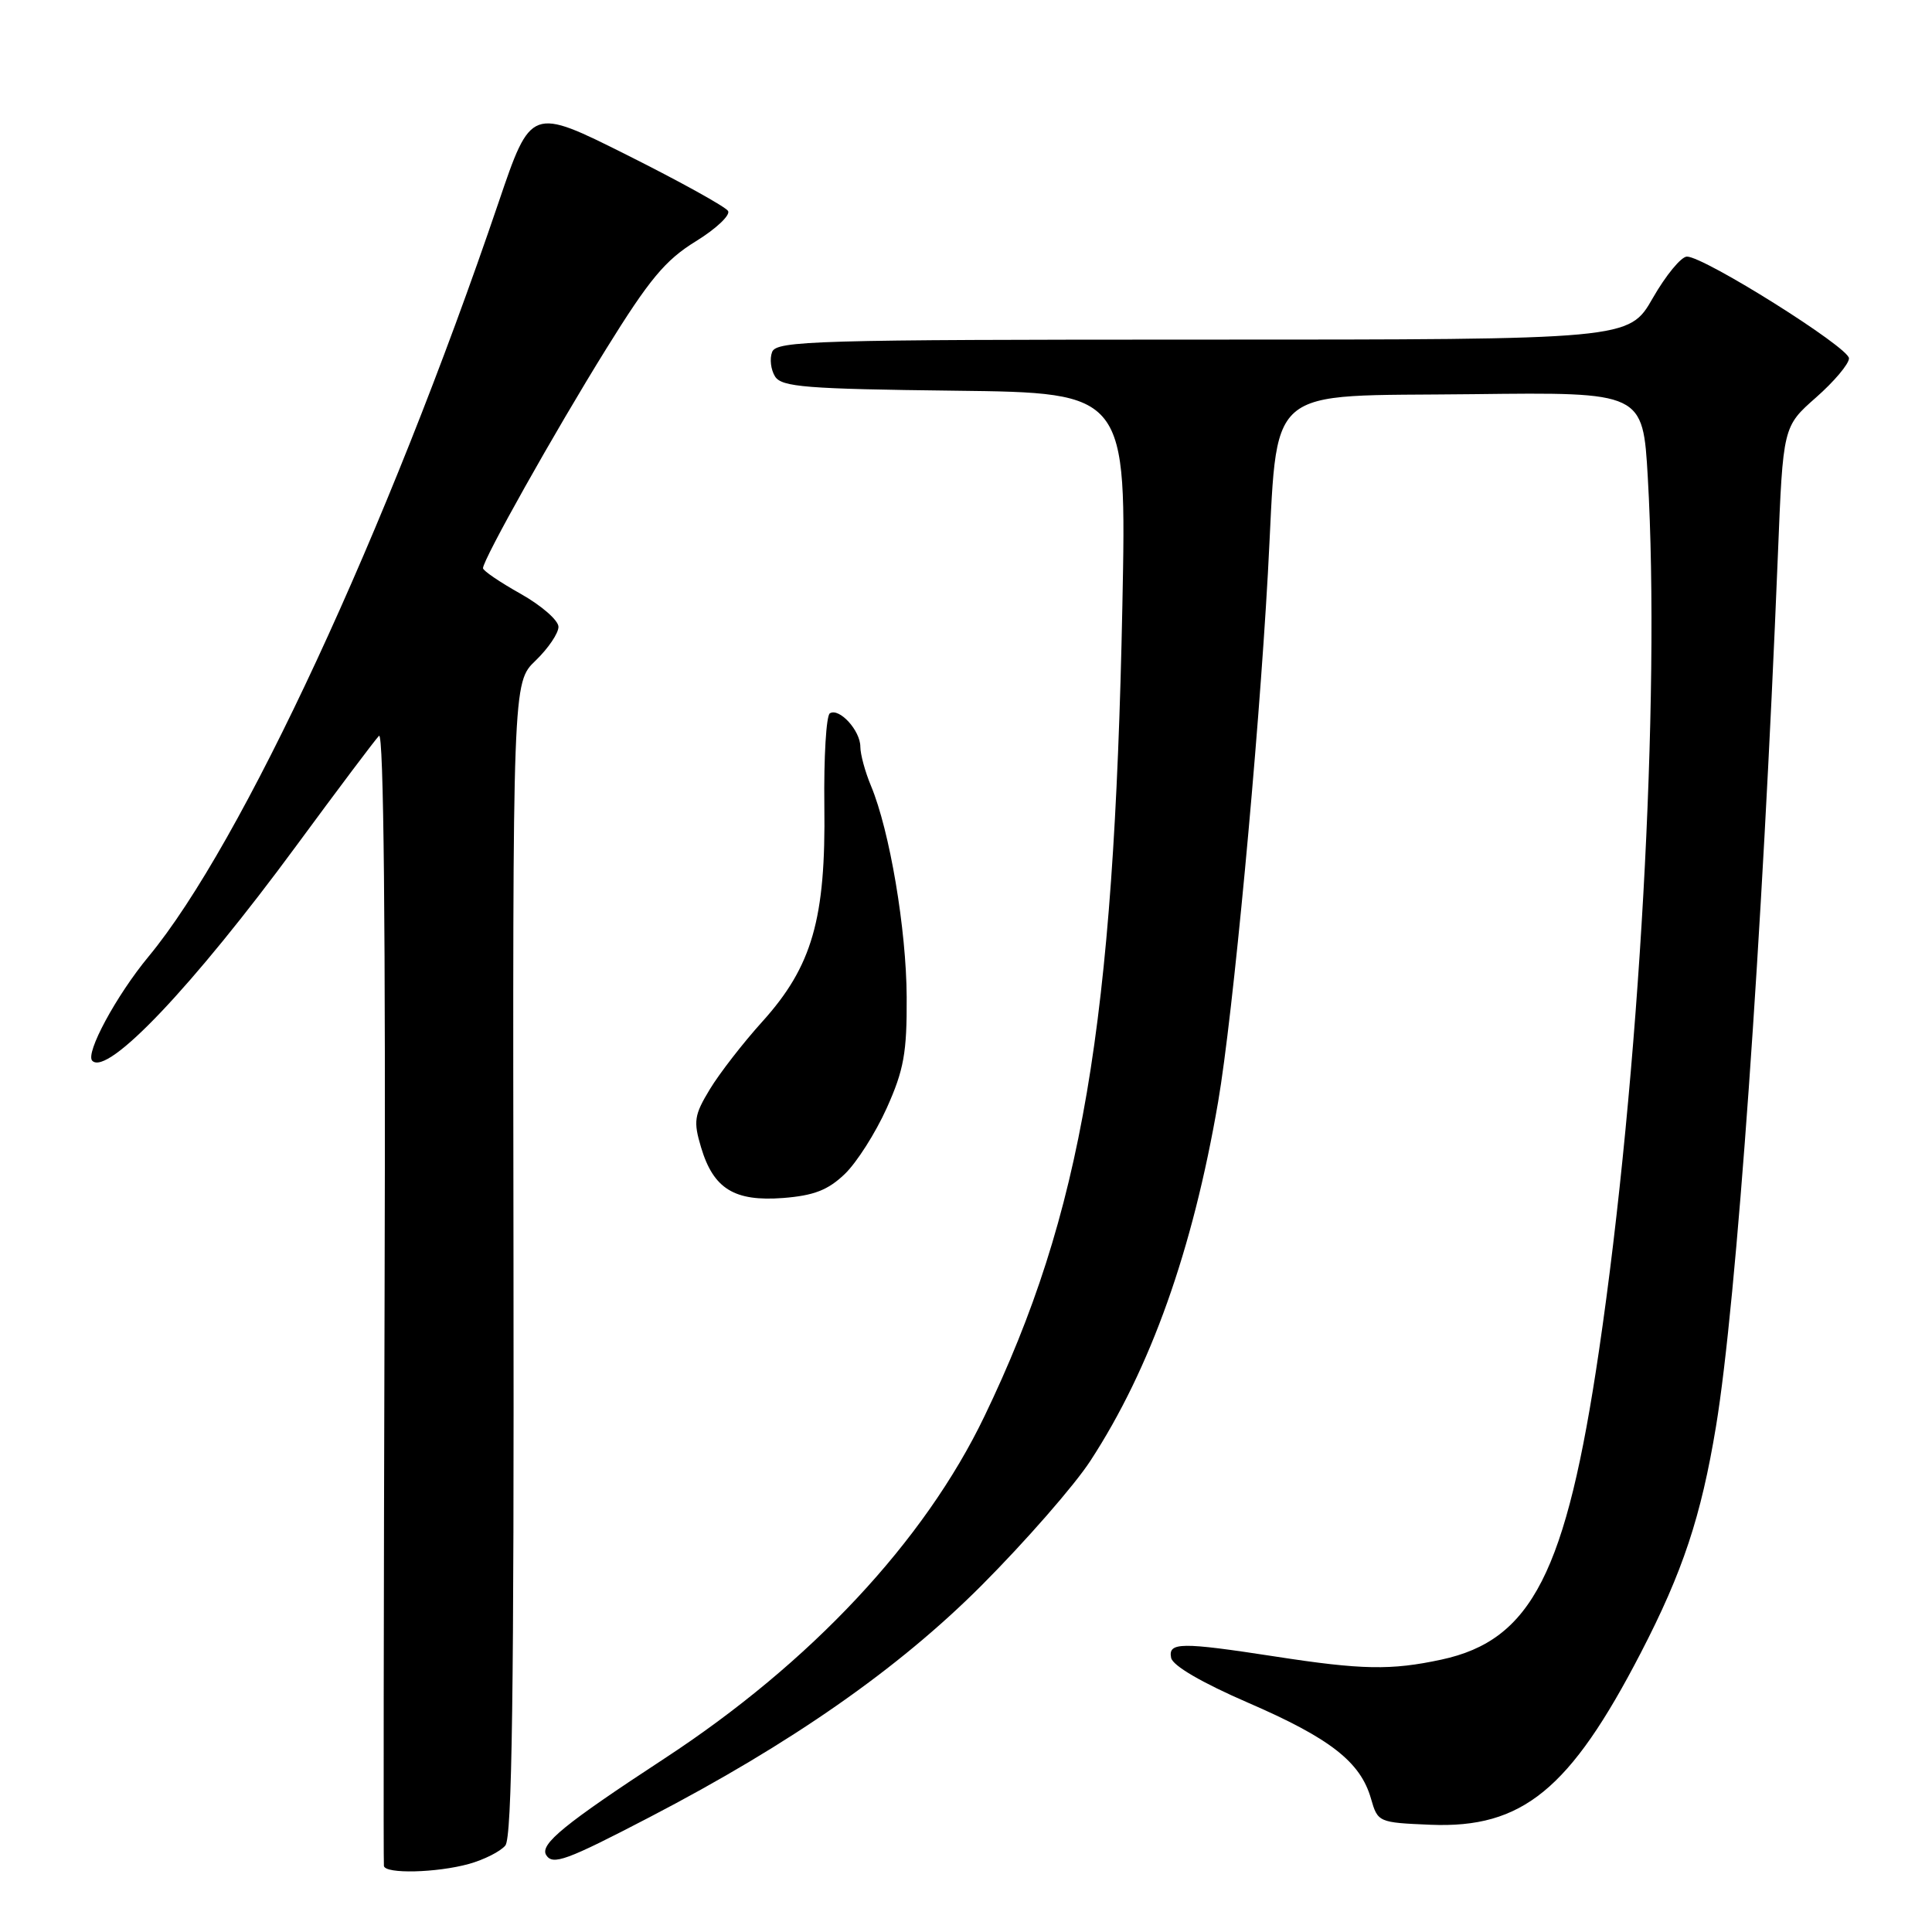 <?xml version="1.0" encoding="UTF-8" standalone="no"?>
<!DOCTYPE svg PUBLIC "-//W3C//DTD SVG 1.1//EN" "http://www.w3.org/Graphics/SVG/1.1/DTD/svg11.dtd" >
<svg xmlns="http://www.w3.org/2000/svg" xmlns:xlink="http://www.w3.org/1999/xlink" version="1.1" viewBox="0 0 256 256">
 <g >
 <path fill="currentColor"
d=" M 62.14 246.98 C 64.14 246.42 66.31 245.33 66.96 244.54 C 67.85 243.48 68.12 224.08 68.04 166.78 C 67.93 90.44 67.93 90.44 70.97 87.53 C 72.63 85.93 74.00 83.92 74.00 83.06 C 74.00 82.20 71.75 80.24 69.00 78.69 C 66.25 77.15 64.00 75.62 64.00 75.29 C 64.00 74.14 73.44 57.32 80.31 46.25 C 86.05 36.99 88.16 34.46 92.19 31.98 C 94.89 30.32 96.81 28.50 96.47 27.95 C 96.12 27.39 90.11 24.06 83.10 20.55 C 70.36 14.17 70.36 14.17 66.06 26.83 C 51.30 70.30 32.00 111.89 19.69 126.74 C 15.41 131.91 11.26 139.59 12.23 140.56 C 14.26 142.60 25.53 130.73 39.27 112.06 C 44.76 104.60 49.68 98.05 50.22 97.50 C 50.84 96.86 51.11 123.19 50.96 171.50 C 50.84 212.75 50.80 246.84 50.87 247.25 C 51.06 248.33 57.87 248.16 62.14 246.98 Z  M 86.05 240.80 C 104.86 231.02 119.04 221.12 130.06 210.08 C 135.86 204.26 142.36 196.83 144.48 193.57 C 152.46 181.33 158.04 165.64 161.41 145.99 C 163.36 134.63 166.72 98.89 168.00 76.00 C 169.42 50.41 166.95 52.57 195.20 52.23 C 217.69 51.96 217.69 51.96 218.34 63.23 C 220.03 92.61 217.23 142.70 211.87 179.00 C 207.53 208.40 202.96 217.34 190.98 219.91 C 184.33 221.34 180.45 221.27 169.00 219.50 C 156.45 217.57 154.77 217.59 155.18 219.67 C 155.38 220.71 159.24 222.96 165.40 225.63 C 176.25 230.33 180.27 233.46 181.66 238.32 C 182.56 241.46 182.65 241.50 189.55 241.79 C 201.72 242.29 208.03 237.14 217.42 219.00 C 222.98 208.26 225.40 200.97 227.38 189.00 C 230.10 172.53 233.52 124.29 235.58 73.51 C 236.26 56.52 236.26 56.52 240.63 52.67 C 243.03 50.56 245.00 48.22 245.00 47.48 C 245.00 46.04 225.83 34.00 223.53 34.00 C 222.77 34.00 220.73 36.48 219.00 39.50 C 215.85 45.00 215.85 45.00 159.40 45.00 C 108.05 45.00 102.88 45.15 102.31 46.64 C 101.96 47.54 102.14 49.00 102.70 49.89 C 103.58 51.28 106.81 51.54 126.50 51.77 C 149.28 52.04 149.28 52.04 148.72 80.27 C 147.61 135.91 143.37 160.80 130.45 187.65 C 122.48 204.24 107.41 220.34 88.00 233.04 C 74.78 241.70 71.50 244.38 72.37 245.80 C 73.24 247.19 75.02 246.54 86.05 240.80 Z  M 111.93 155.57 C 113.52 154.05 116.02 150.11 117.50 146.82 C 119.77 141.77 120.18 139.48 120.14 132.12 C 120.10 123.15 117.89 110.07 115.41 104.13 C 114.63 102.27 114.00 99.94 114.00 98.95 C 114.00 96.80 111.21 93.75 109.96 94.52 C 109.48 94.82 109.15 100.34 109.23 106.78 C 109.43 121.75 107.62 128.04 101.02 135.36 C 98.47 138.18 95.33 142.23 94.06 144.33 C 91.98 147.76 91.86 148.58 92.90 152.05 C 94.54 157.53 97.31 159.23 103.77 158.74 C 107.83 158.42 109.71 157.70 111.93 155.57 Z "/>
</g>
</svg>